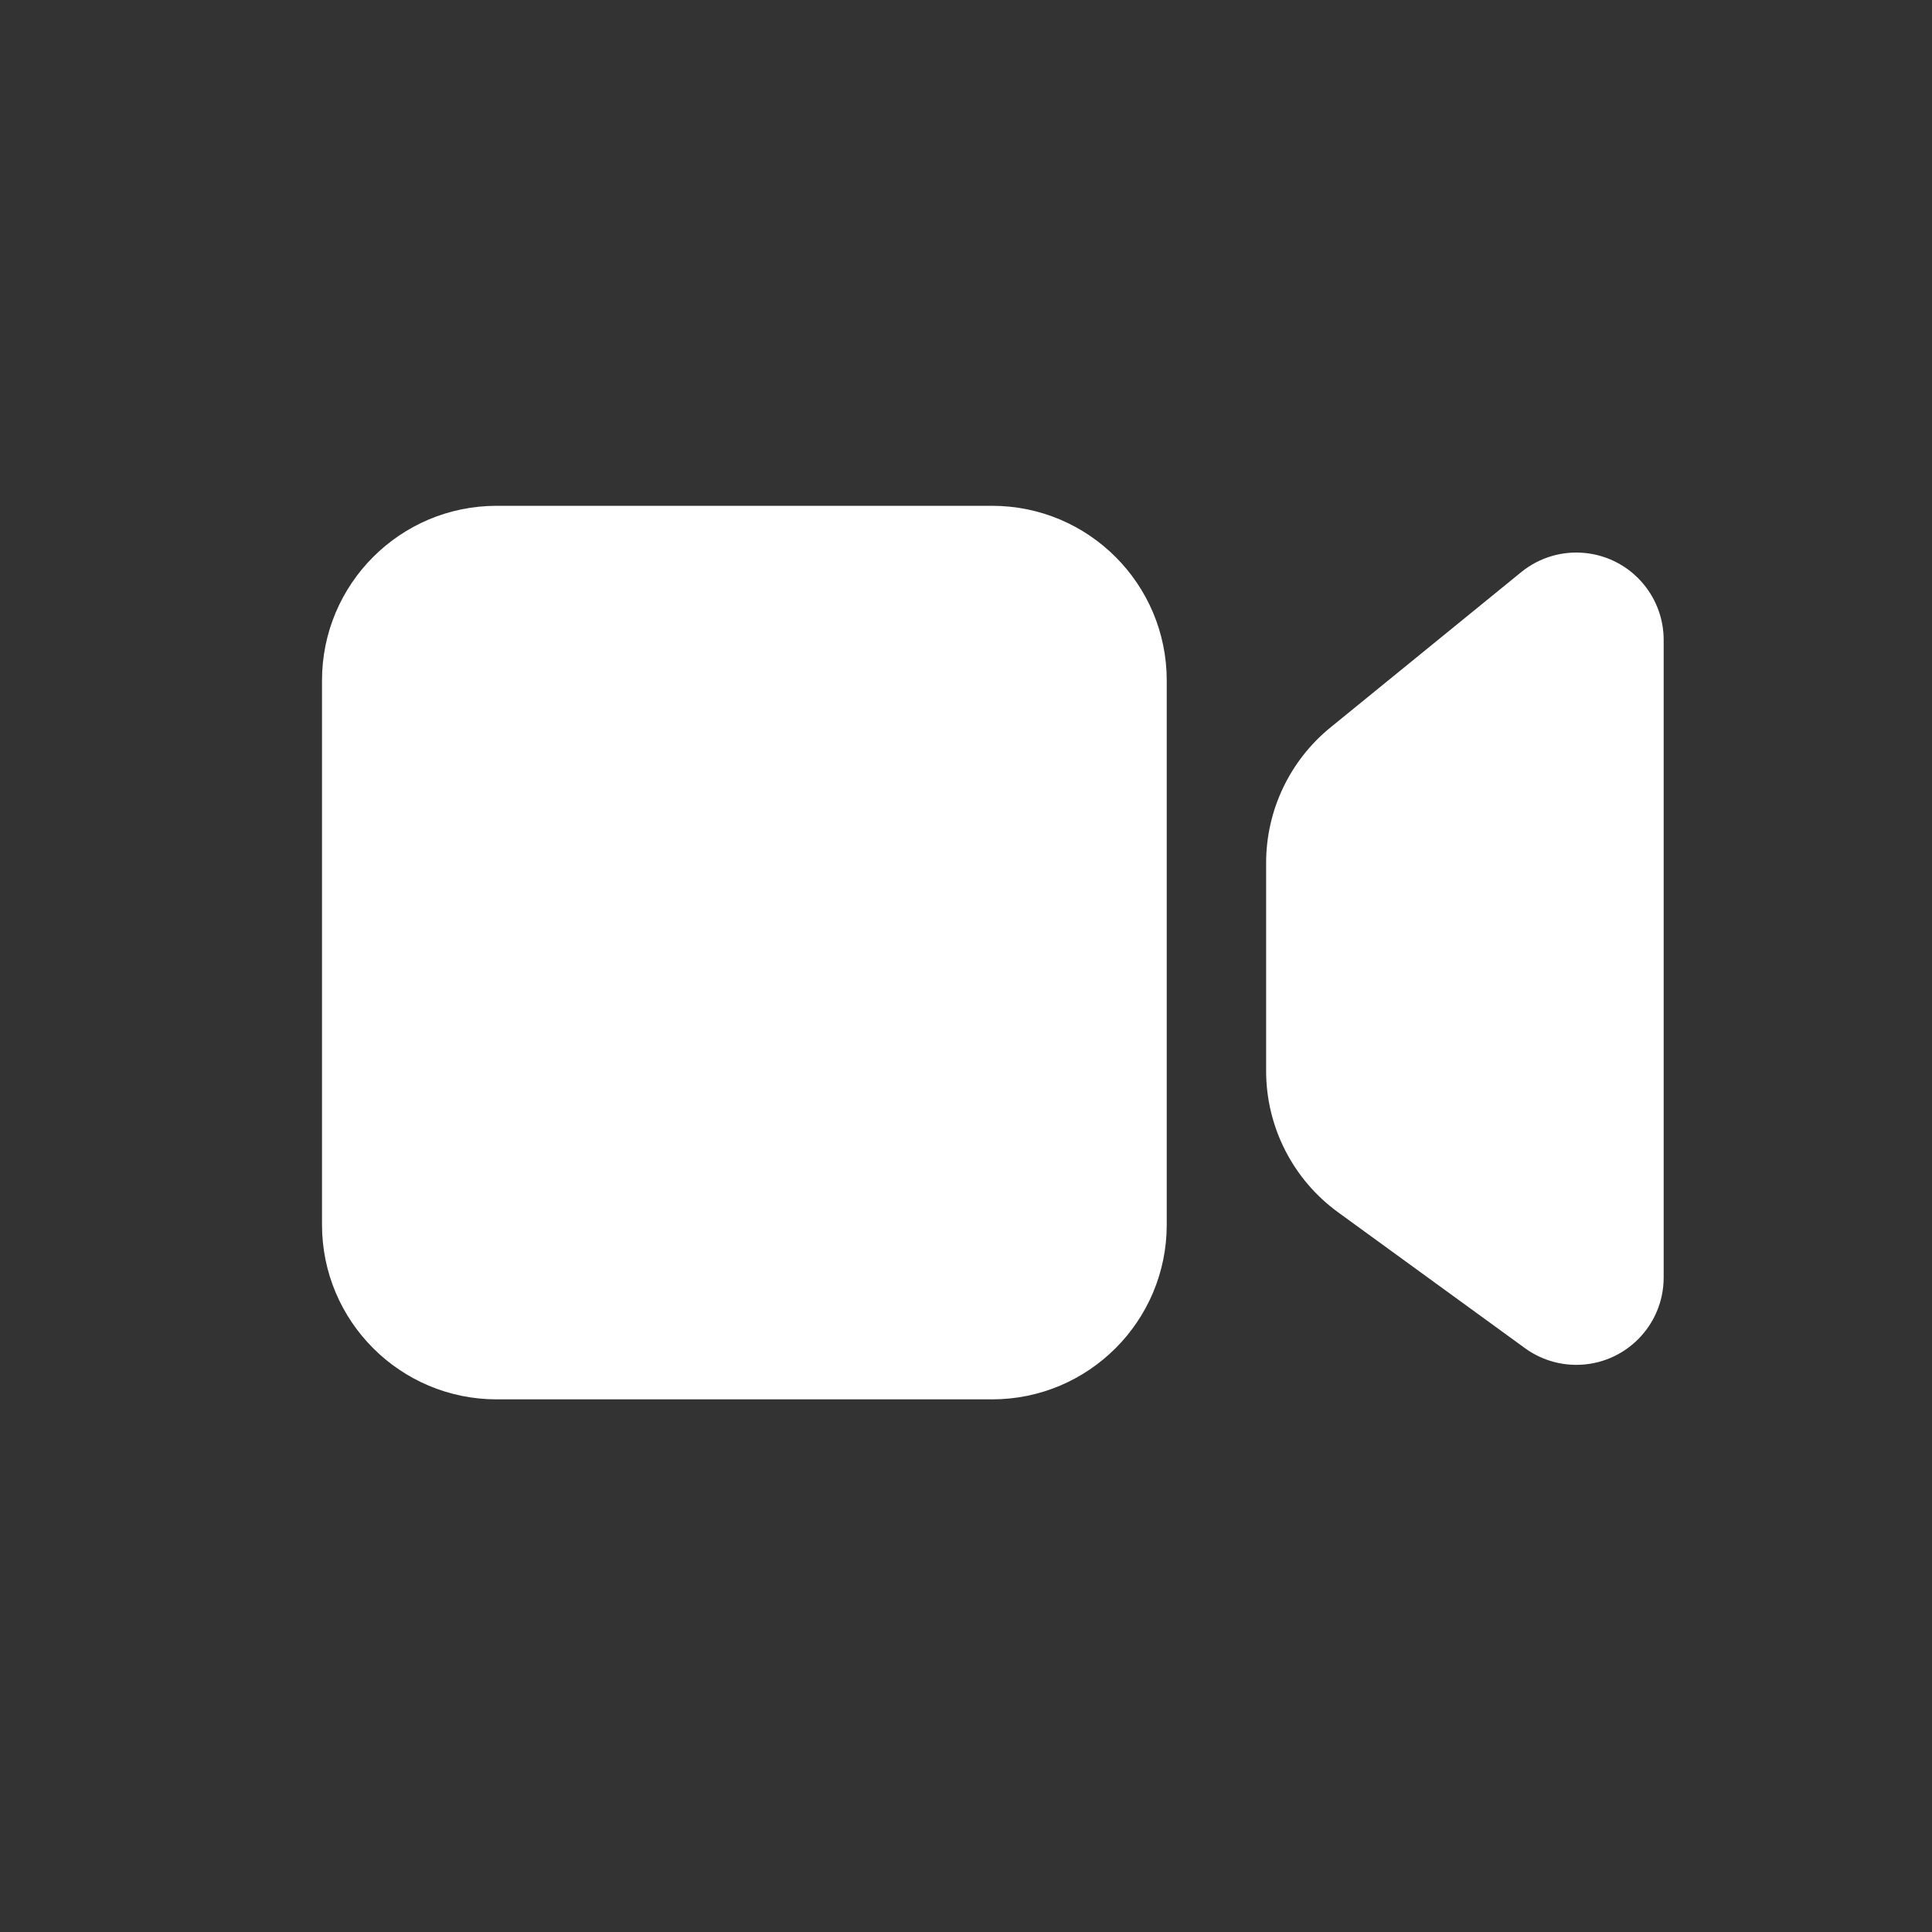 <svg width="72px" height="72px" viewBox="0 0 72 72" version="1.1" xmlns="http://www.w3.org/2000/svg"><rect x="0" y="0" width="72" height="72" fill="#333333" stroke="none"/><path d="M18.51,18.85 L36.972,18.85 C40.567,18.85 43.481,21.764 43.481,25.36 L43.481,45.64 C43.481,49.236 40.567,52.15 36.972,52.15 L18.51,52.15 C14.914,52.15 12,49.236 12,45.64 L12,25.36 C12,21.764 14.914,18.85 18.51,18.85 Z M49.585,27.108 L56.69,21.323 C58.084,20.188 60.134,20.398 61.269,21.792 C61.742,22.373 62,23.098 62,23.847 L62,47.61 C62,49.407 60.543,50.864 58.745,50.864 C58.058,50.864 57.388,50.647 56.831,50.242 L49.867,45.179 C48.182,43.954 47.185,41.997 47.185,39.914 L47.185,32.156 C47.185,30.199 48.066,28.345 49.585,27.108 Z" fill="#FFFFFF" /></svg>
